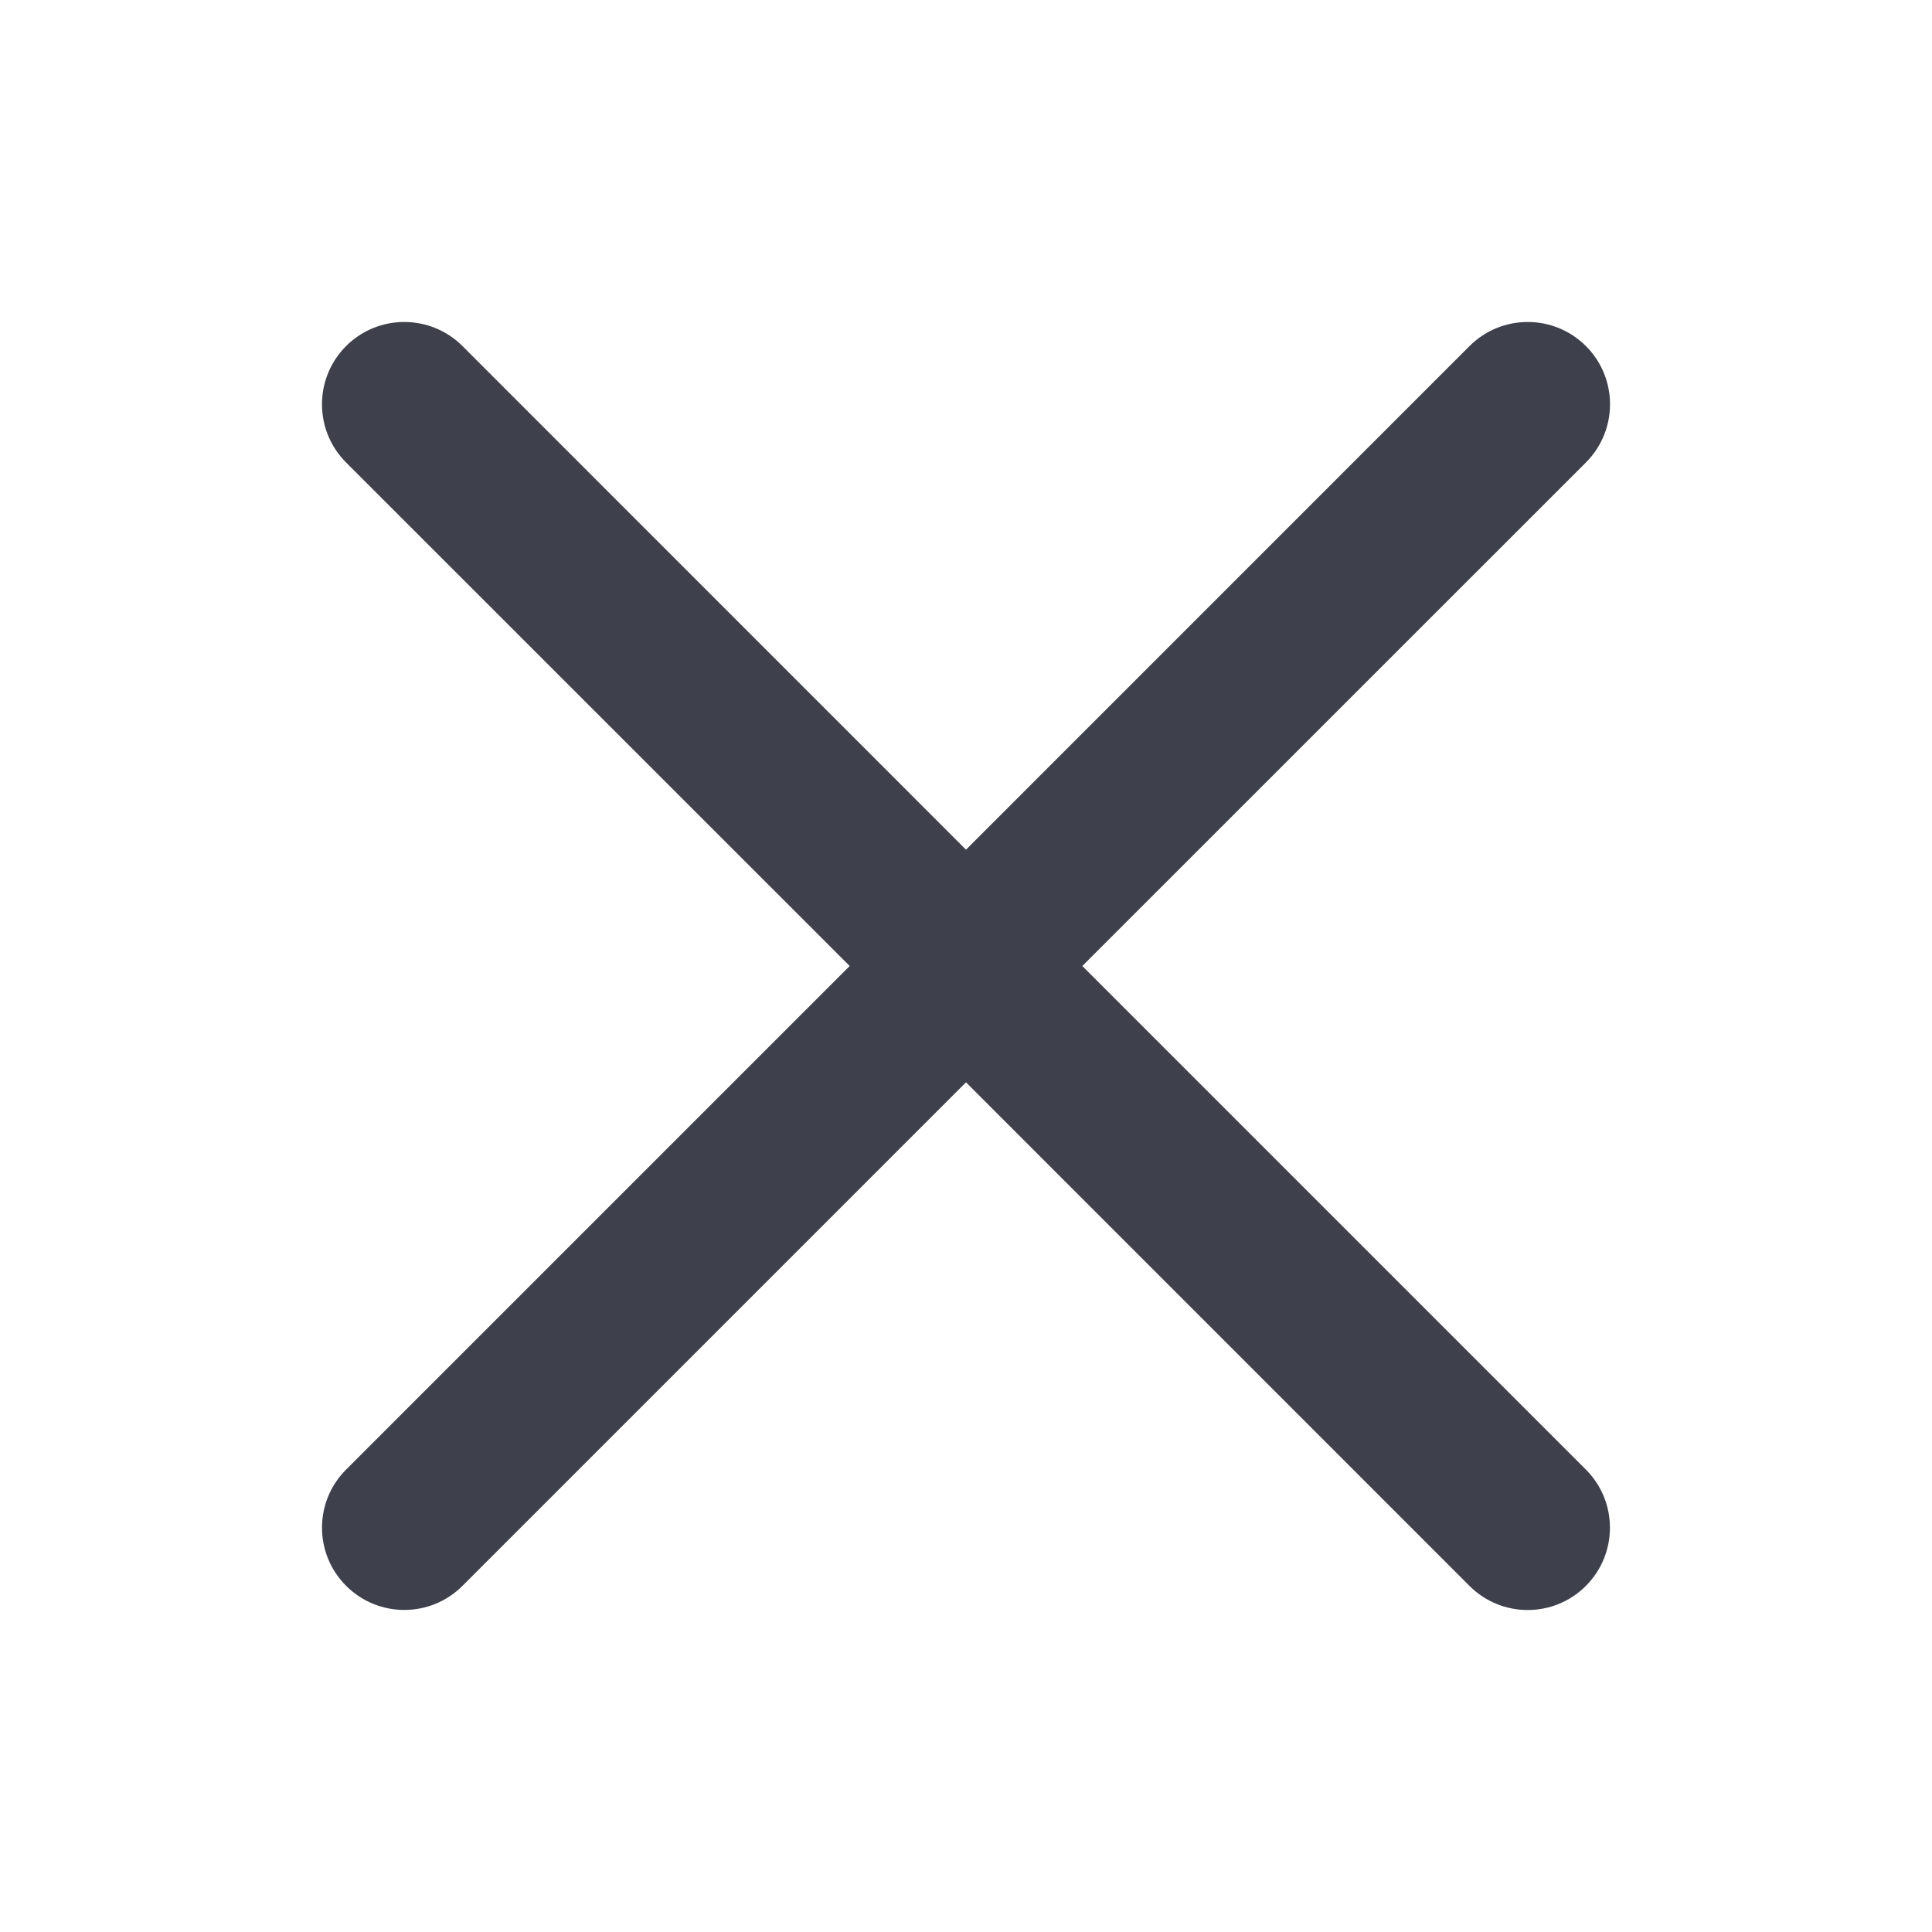 <svg width="24" height="24" viewBox="0 0 24 24" fill="none" xmlns="http://www.w3.org/2000/svg">
<path d="M4.3 18.255C3.9 18.654 3.9 19.301 4.3 19.7C4.699 20.099 5.346 20.099 5.745 19.7L12 13.445L18.255 19.701C18.654 20.1 19.301 20.1 19.7 19.701C20.099 19.301 20.099 18.654 19.7 18.255L13.445 12L19.701 5.745C20.1 5.346 20.1 4.698 19.701 4.299C19.301 3.9 18.654 3.9 18.255 4.299L12 10.555L5.745 4.299C5.346 3.9 4.698 3.9 4.299 4.299C3.9 4.699 3.9 5.346 4.299 5.745L10.555 12L4.3 18.255Z" fill="#3E404C"/>
</svg>
